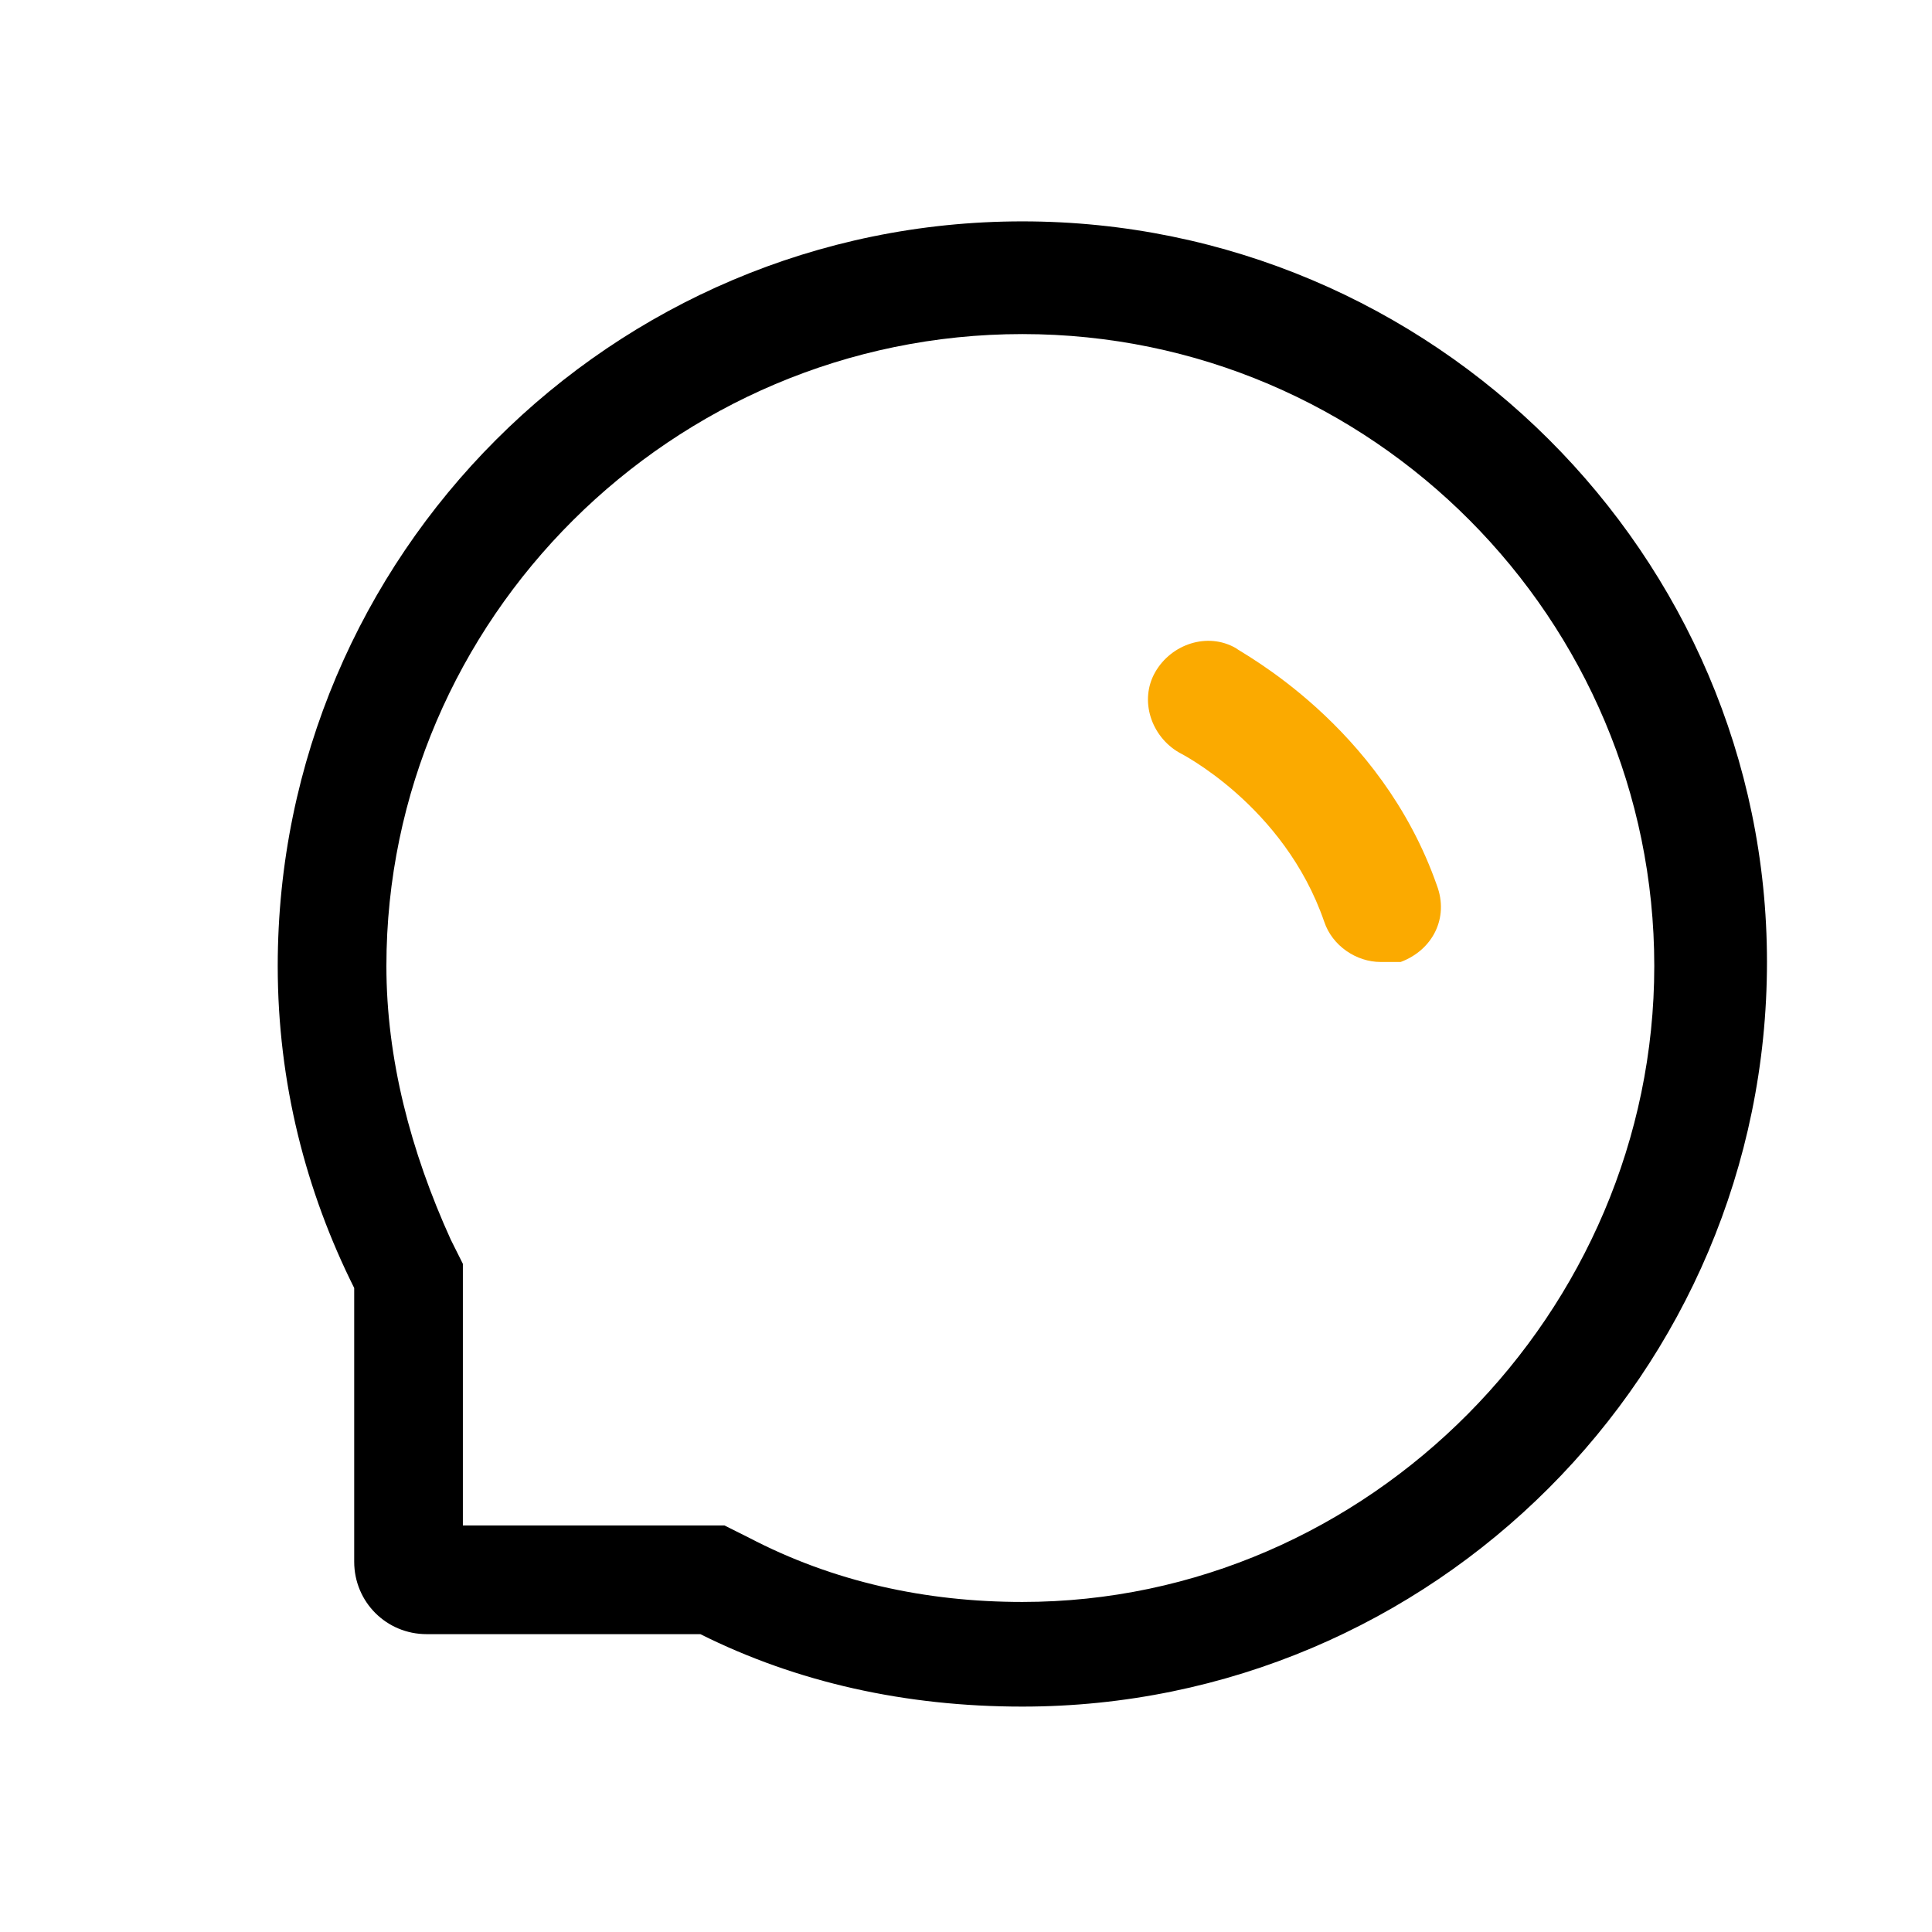<?xml version="1.0" standalone="no"?><!DOCTYPE svg PUBLIC "-//W3C//DTD SVG 1.1//EN" "http://www.w3.org/Graphics/SVG/1.1/DTD/svg11.dtd"><svg t="1620746810035" class="icon" viewBox="0 0 1024 1024" version="1.1" xmlns="http://www.w3.org/2000/svg" p-id="1575" xmlns:xlink="http://www.w3.org/1999/xlink" width="16" height="16"><defs><style type="text/css"></style></defs><path d="M731.733 509.867c-12.8 0-25.6-8.534-29.866-21.334-21.334-61.866-76.8-89.6-76.8-89.6-14.934-8.533-21.334-27.733-12.8-42.666s27.733-21.334 42.666-12.8c2.134 2.133 76.8 40.533 106.667 125.866 6.4 17.067-2.133 34.134-19.2 40.534h-10.667z" fill="#FBAA00" p-id="1576"></path><path d="M541.867 177.067c185.6 0 334.933 151.466 334.933 334.933S725.333 849.067 541.867 849.067c-51.2 0-100.267-10.667-145.067-34.134l-12.8-6.4H245.333V669.867l-6.4-12.8C217.6 610.133 204.8 561.067 204.8 512c0-183.467 151.467-334.933 337.067-334.933m0-59.734C324.267 117.333 147.2 294.4 147.2 512c0 61.867 14.933 119.467 40.533 170.667v145.066c0 21.334 17.067 38.4 38.4 38.4H371.2c51.2 25.6 108.8 38.4 170.667 38.4 217.6 0 394.666-177.066 394.666-394.666 0-215.467-177.066-392.534-394.666-392.534z" p-id="1577"></path></svg>